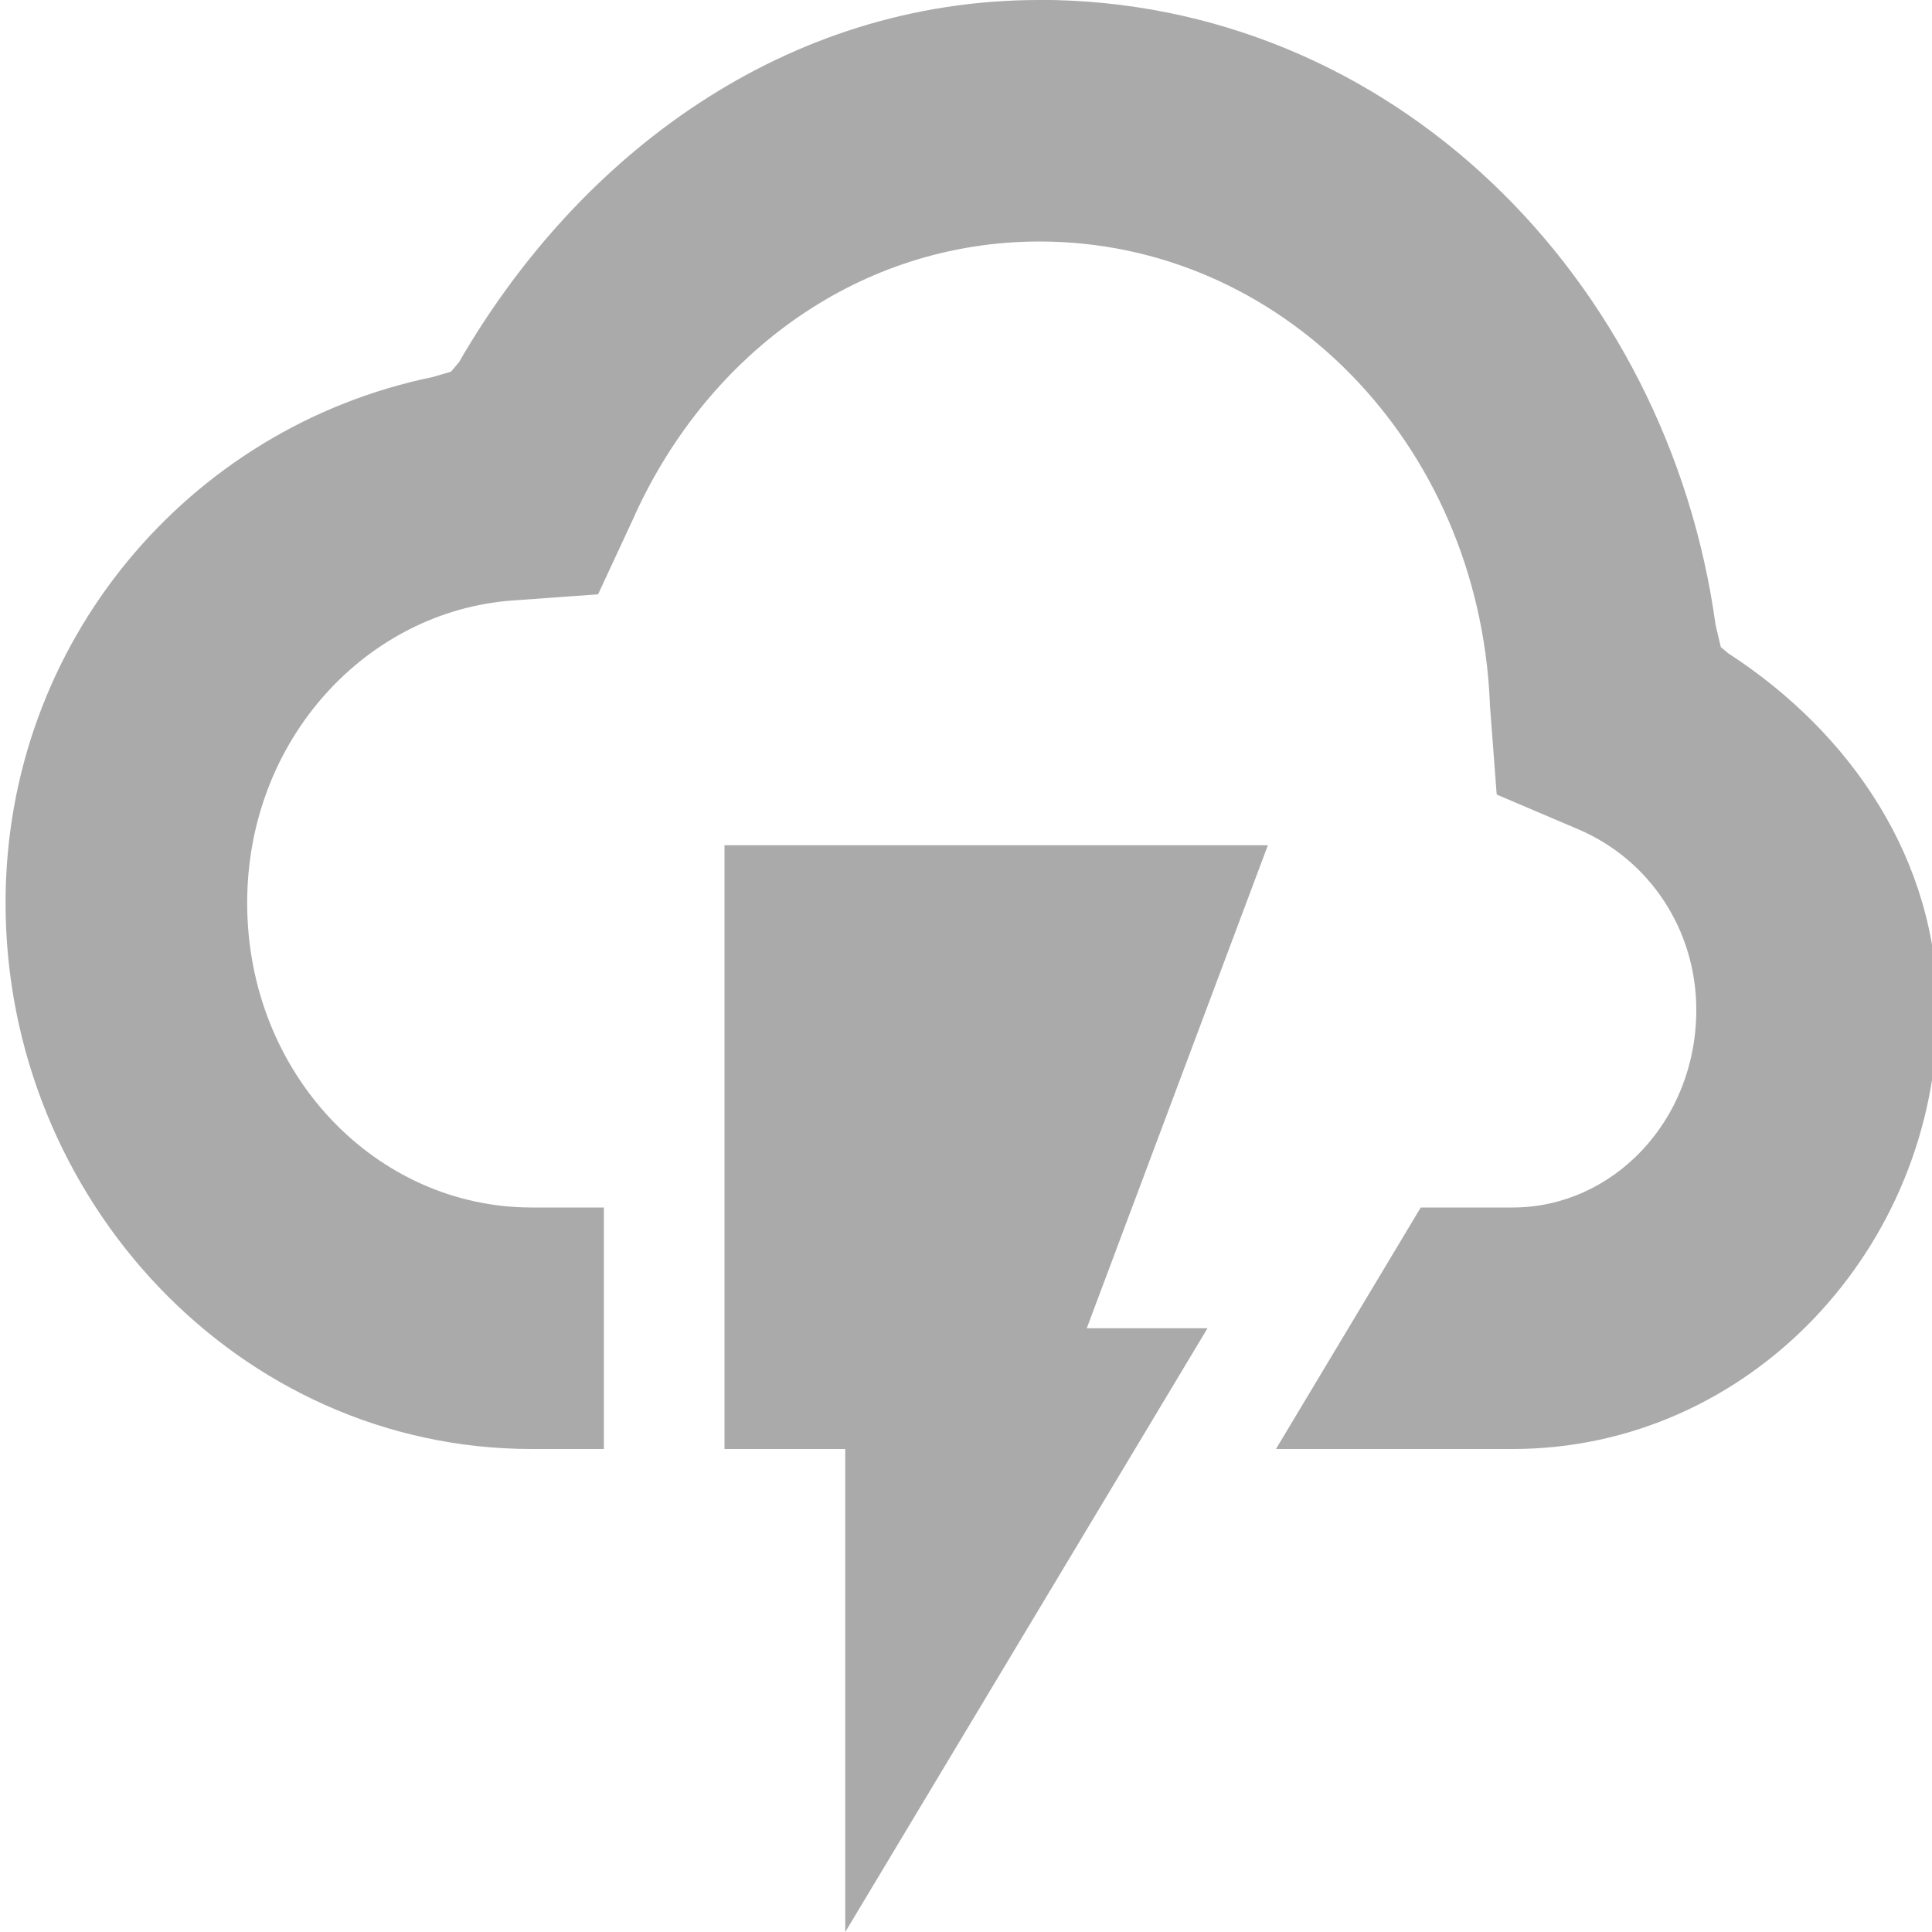 <?xml version="1.0" encoding="UTF-8" standalone="no"?>
<svg
   width="16"
   height="16"
   version="1.1"
   id="svg2"
   sodipodi:docname="weather-storm-symbolic.svg"
   inkscape:export-filename="11d.png"
   inkscape:export-xdpi="600"
   inkscape:export-ydpi="600"
   inkscape:version="1.3.2 (091e20ef0f, 2023-11-25)"
   xmlns:inkscape="http://www.inkscape.org/namespaces/inkscape"
   xmlns:sodipodi="http://sodipodi.sourceforge.net/DTD/sodipodi-0.dtd"
   xmlns="http://www.w3.org/2000/svg"
   xmlns:svg="http://www.w3.org/2000/svg">
  <defs
     id="defs2" />
  <sodipodi:namedview
     id="namedview2"
     pagecolor="#ffffff"
     bordercolor="#000000"
     borderopacity="0.25"
     inkscape:showpageshadow="2"
     inkscape:pageopacity="0.0"
     inkscape:pagecheckerboard="0"
     inkscape:deskcolor="#d1d1d1"
     inkscape:zoom="35.625"
     inkscape:cx="8"
     inkscape:cy="7.9859649"
     inkscape:window-width="1262"
     inkscape:window-height="1332"
     inkscape:window-x="1286"
     inkscape:window-y="60"
     inkscape:window-maximized="1"
     inkscape:current-layer="svg2" />
  <path
     d="m6 7v5h1v4l3-5h-1l1.5-4z"
     color="#000000"
     fill="#aaaaaa"
     stroke-width="2"
     style="-inkscape-stroke:none"
     id="path1" />
  <path
     d="m8.6 0c-2.096 0.003-3.805 1.278-4.799 3l-0.066 0.078-0.154 0.045c-2.015 0.415-3.535 2.195-3.535 4.354 0 2.453 1.931 4.523 4.357 4.523h0.598v-2h-0.598c-1.287 0-2.356-1.105-2.356-2.523 0-1.354 0.992-2.416 2.197-2.504l0.709-0.051 0.303-0.652v-0.002c0.62-1.358 1.875-2.266 3.35-2.268h0.004c1.998 0.001 3.632 1.665 3.728 3.812v0.016l0.057 0.752 0.678 0.289c0.59 0.252 0.975 0.834 0.975 1.494-3.8e-6 0.926-0.697 1.637-1.52 1.637h-0.762l-1.199 2h1.961c1.963 0 3.518-1.672 3.518-3.637 0-1.239-0.715-2.293-1.734-2.953l-0.061-0.051-0.043-0.182c-0.395-2.872-2.684-5.176-5.6-5.178z"
     fill="#aaaaaa"
     style="-inkscape-stroke:none;paint-order:markers fill stroke"
     id="path2" />
</svg>
